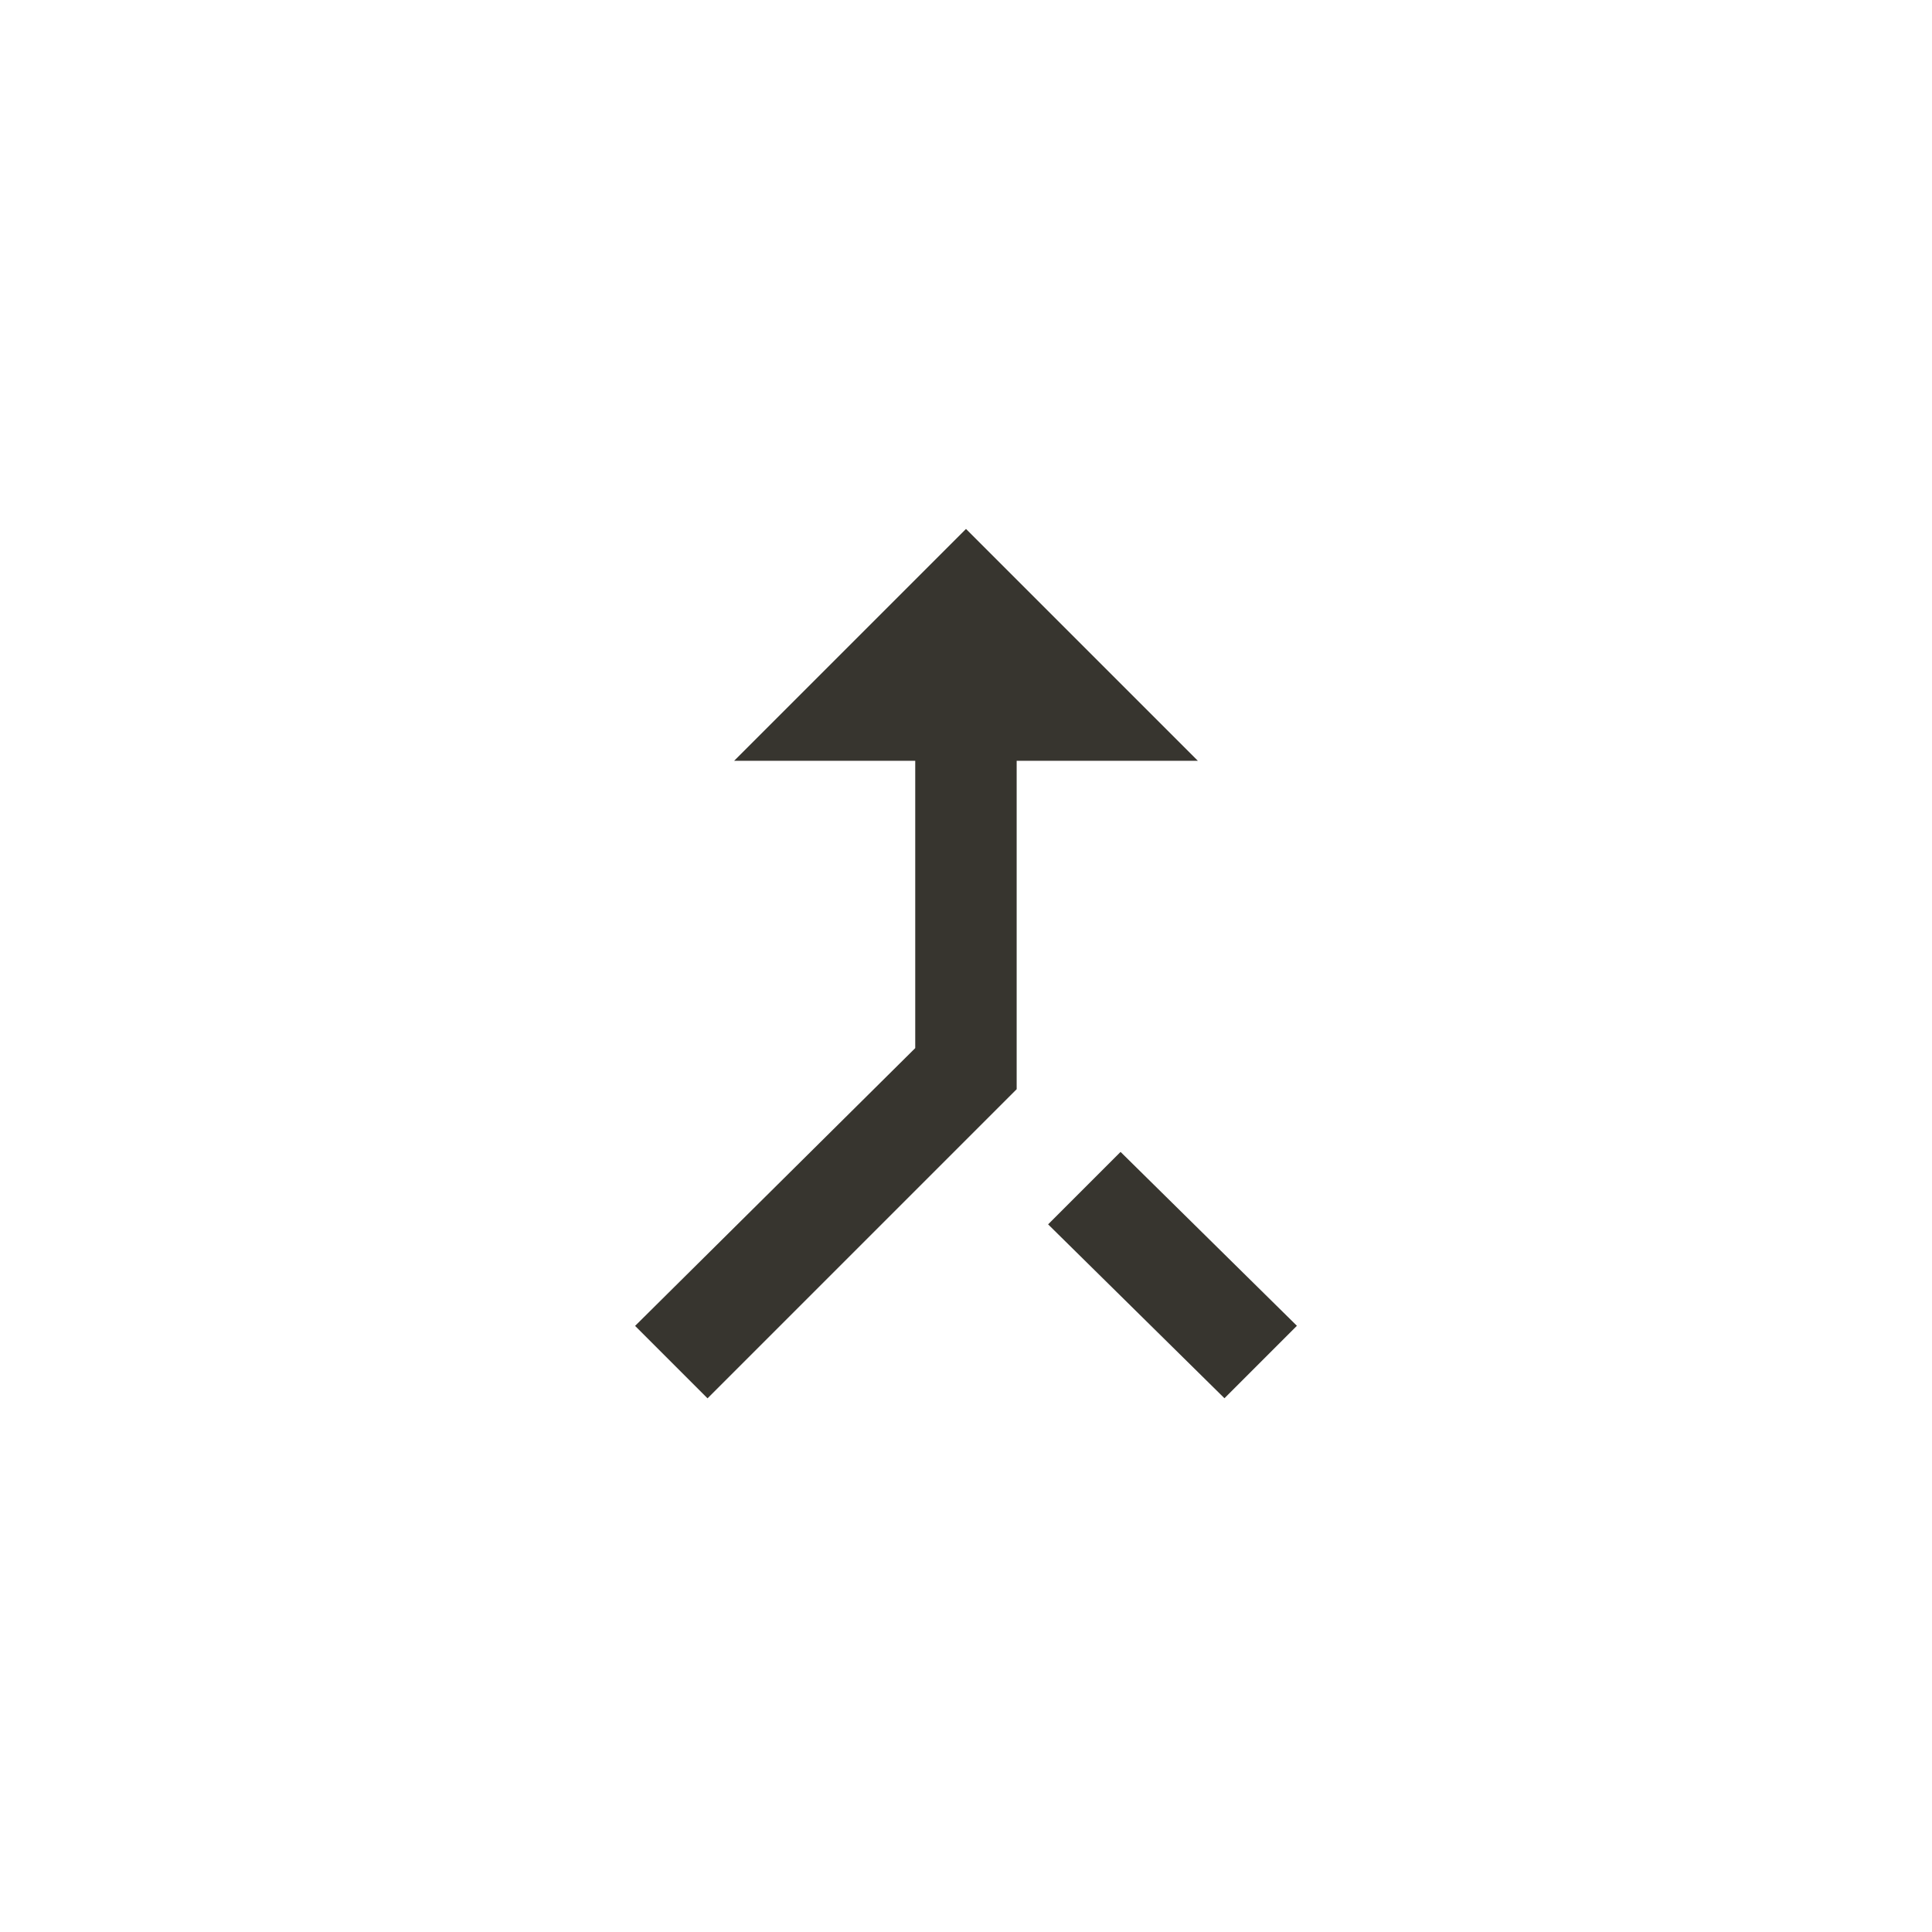<!-- Generated by IcoMoon.io -->
<svg version="1.1" xmlns="http://www.w3.org/2000/svg" width="40" height="40" viewBox="0 0 40 40">
<title>mt-call_merge</title>
<path fill="#37352f" d="M15.2 15.751l4.8-4.8 4.8 4.8h-3.751v6.8l-6.4 6.4-1.5-1.5 5.8-5.751v-5.949h-3.751zM25.351 28.949l-3.651-3.6 1.5-1.5 3.651 3.6z"></path>
</svg>
